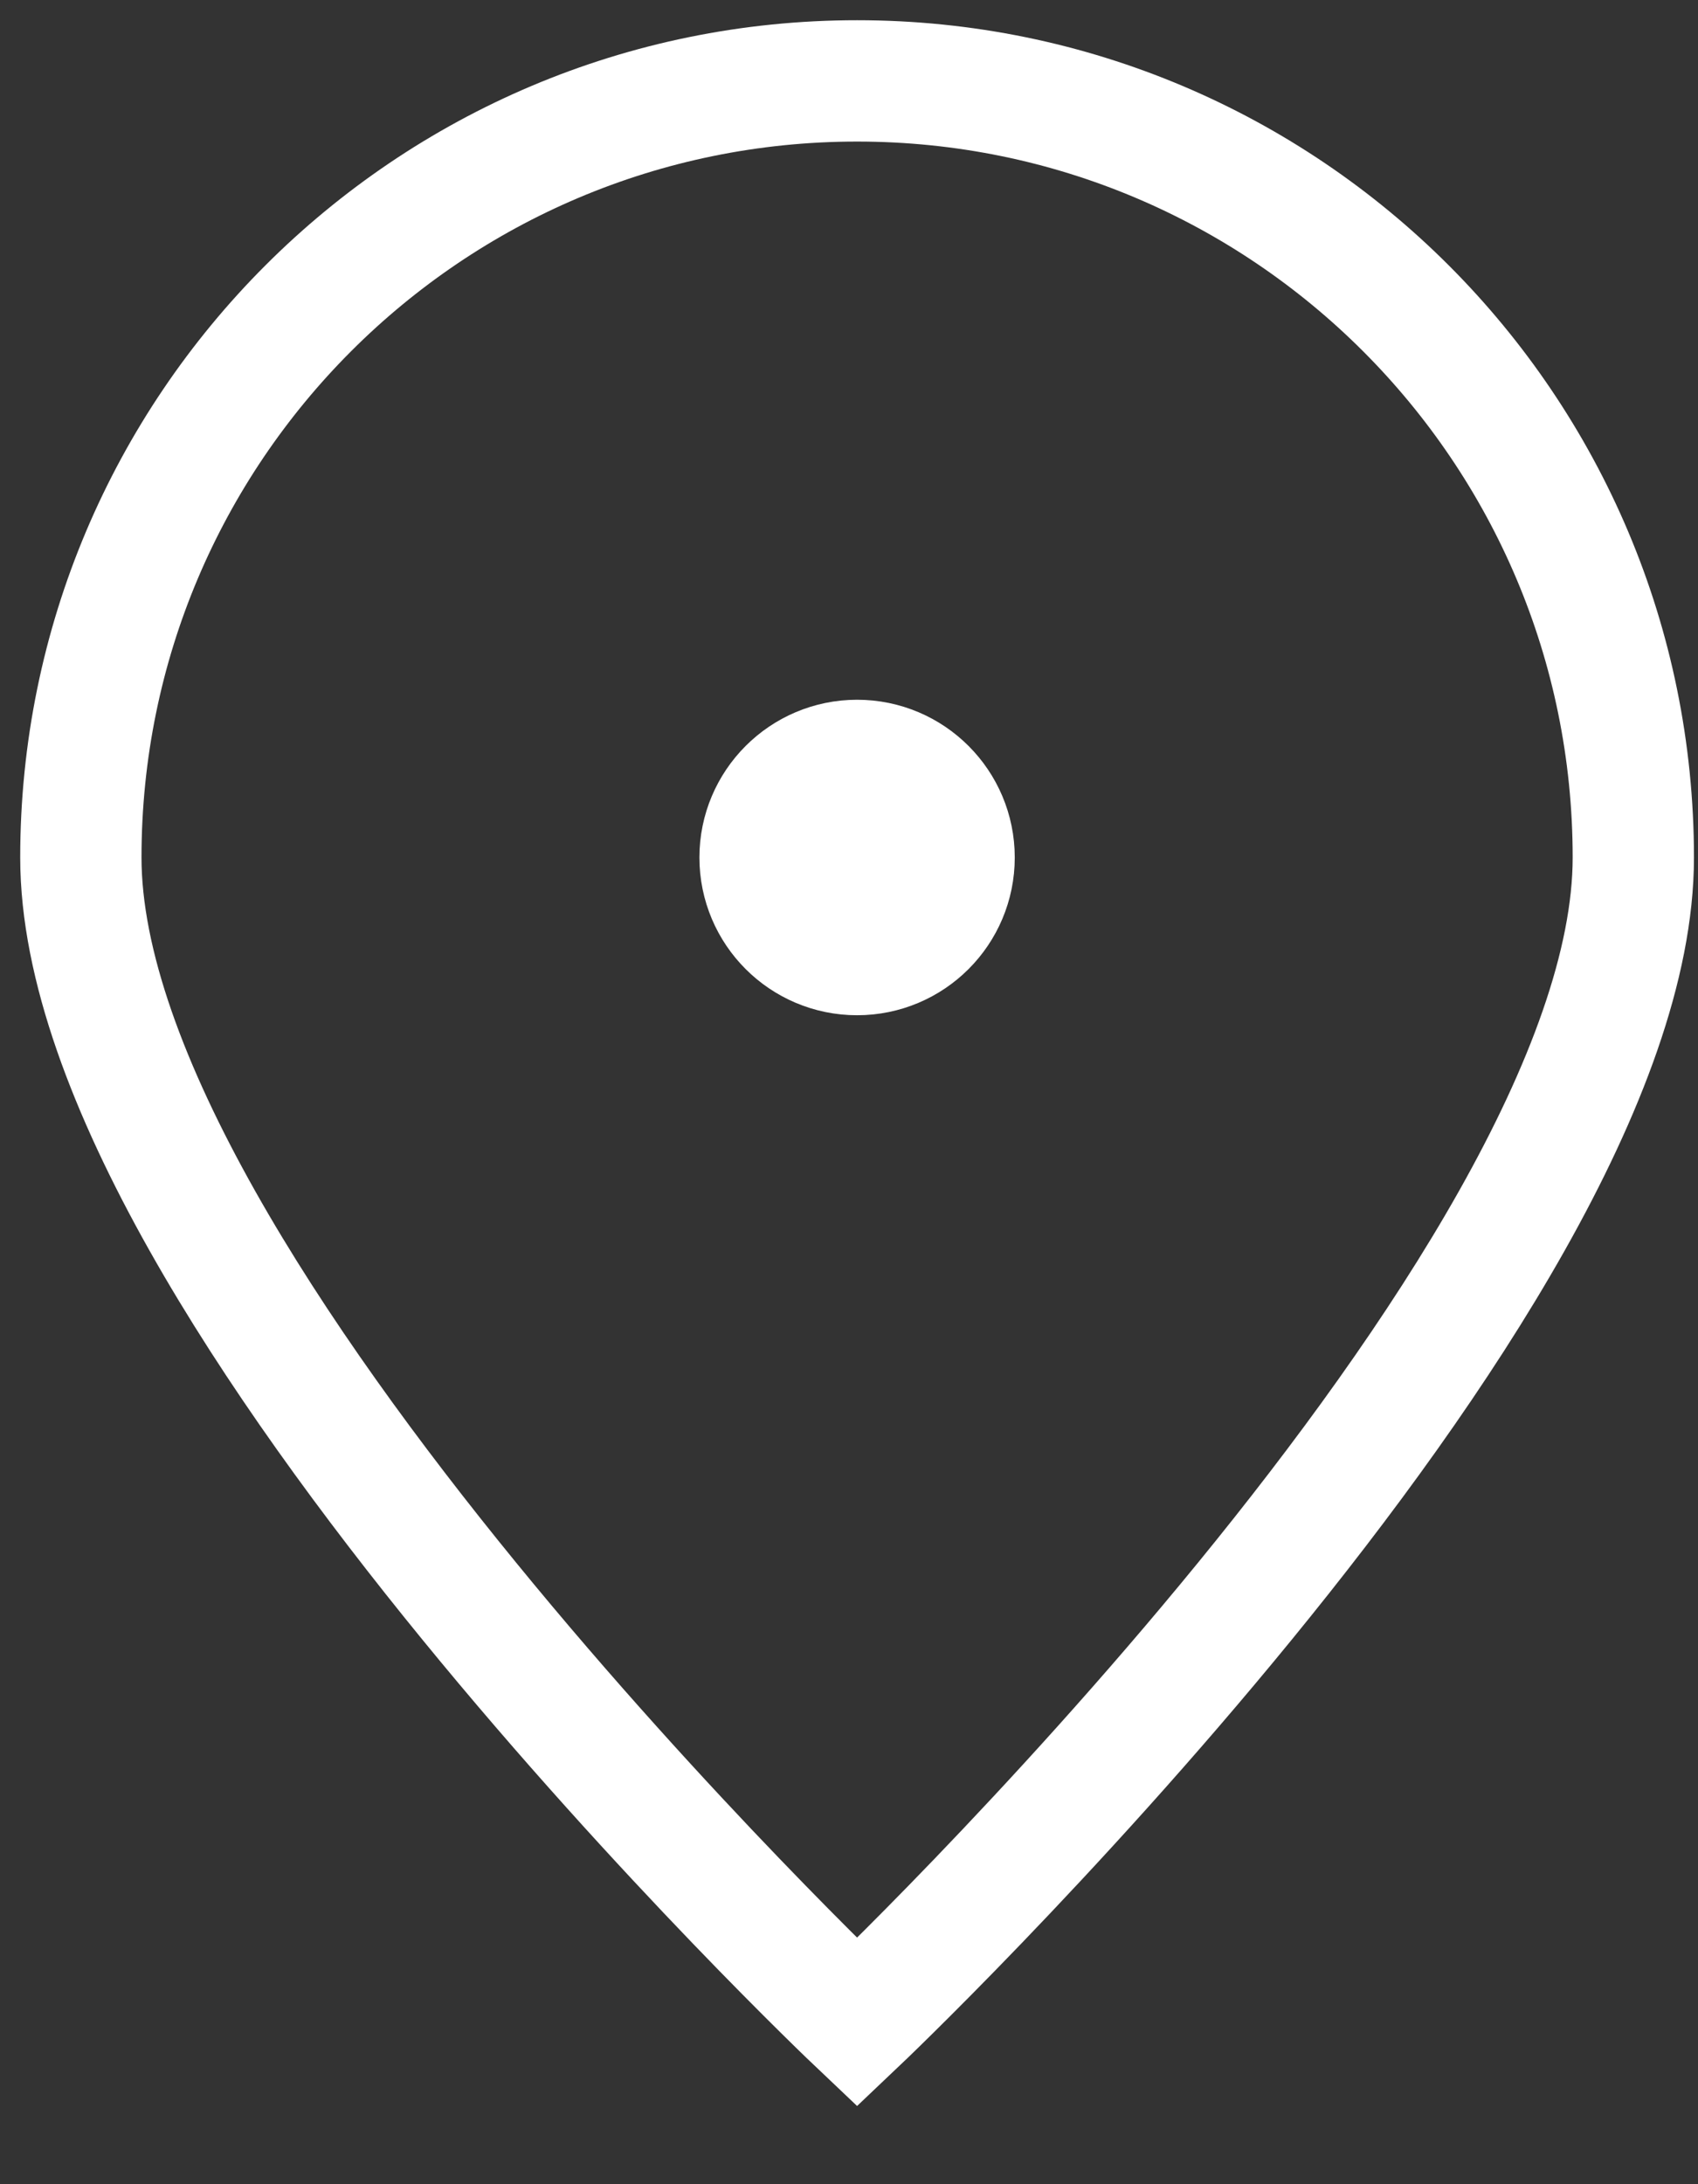 <svg width="21" height="27" viewBox="0 0 21 27" fill="none" xmlns="http://www.w3.org/2000/svg">
<rect x="0" y="0" width="21" height="27" fill="#333333" stroke="none"/>
<path d="M20.2 10.6C20.2 15.902 10.6 25 10.6 25C10.6 25 1 15.902 1 10.6C1 5.298 5.298 1 10.6 1C15.902 1 20.2 5.298 20.2 10.6Z" stroke="white" stroke-width="1.5"/>
<path d="M10.6 11.8C11.263 11.8 11.8 11.263 11.8 10.6C11.8 9.938 11.263 9.4 10.6 9.4C9.938 9.4 9.4 9.938 9.4 10.6C9.4 11.263 9.938 11.8 10.6 11.8Z" fill="white" stroke="white" stroke-width="1.5" stroke-linecap="round" stroke-linejoin="round"/>
</svg>
